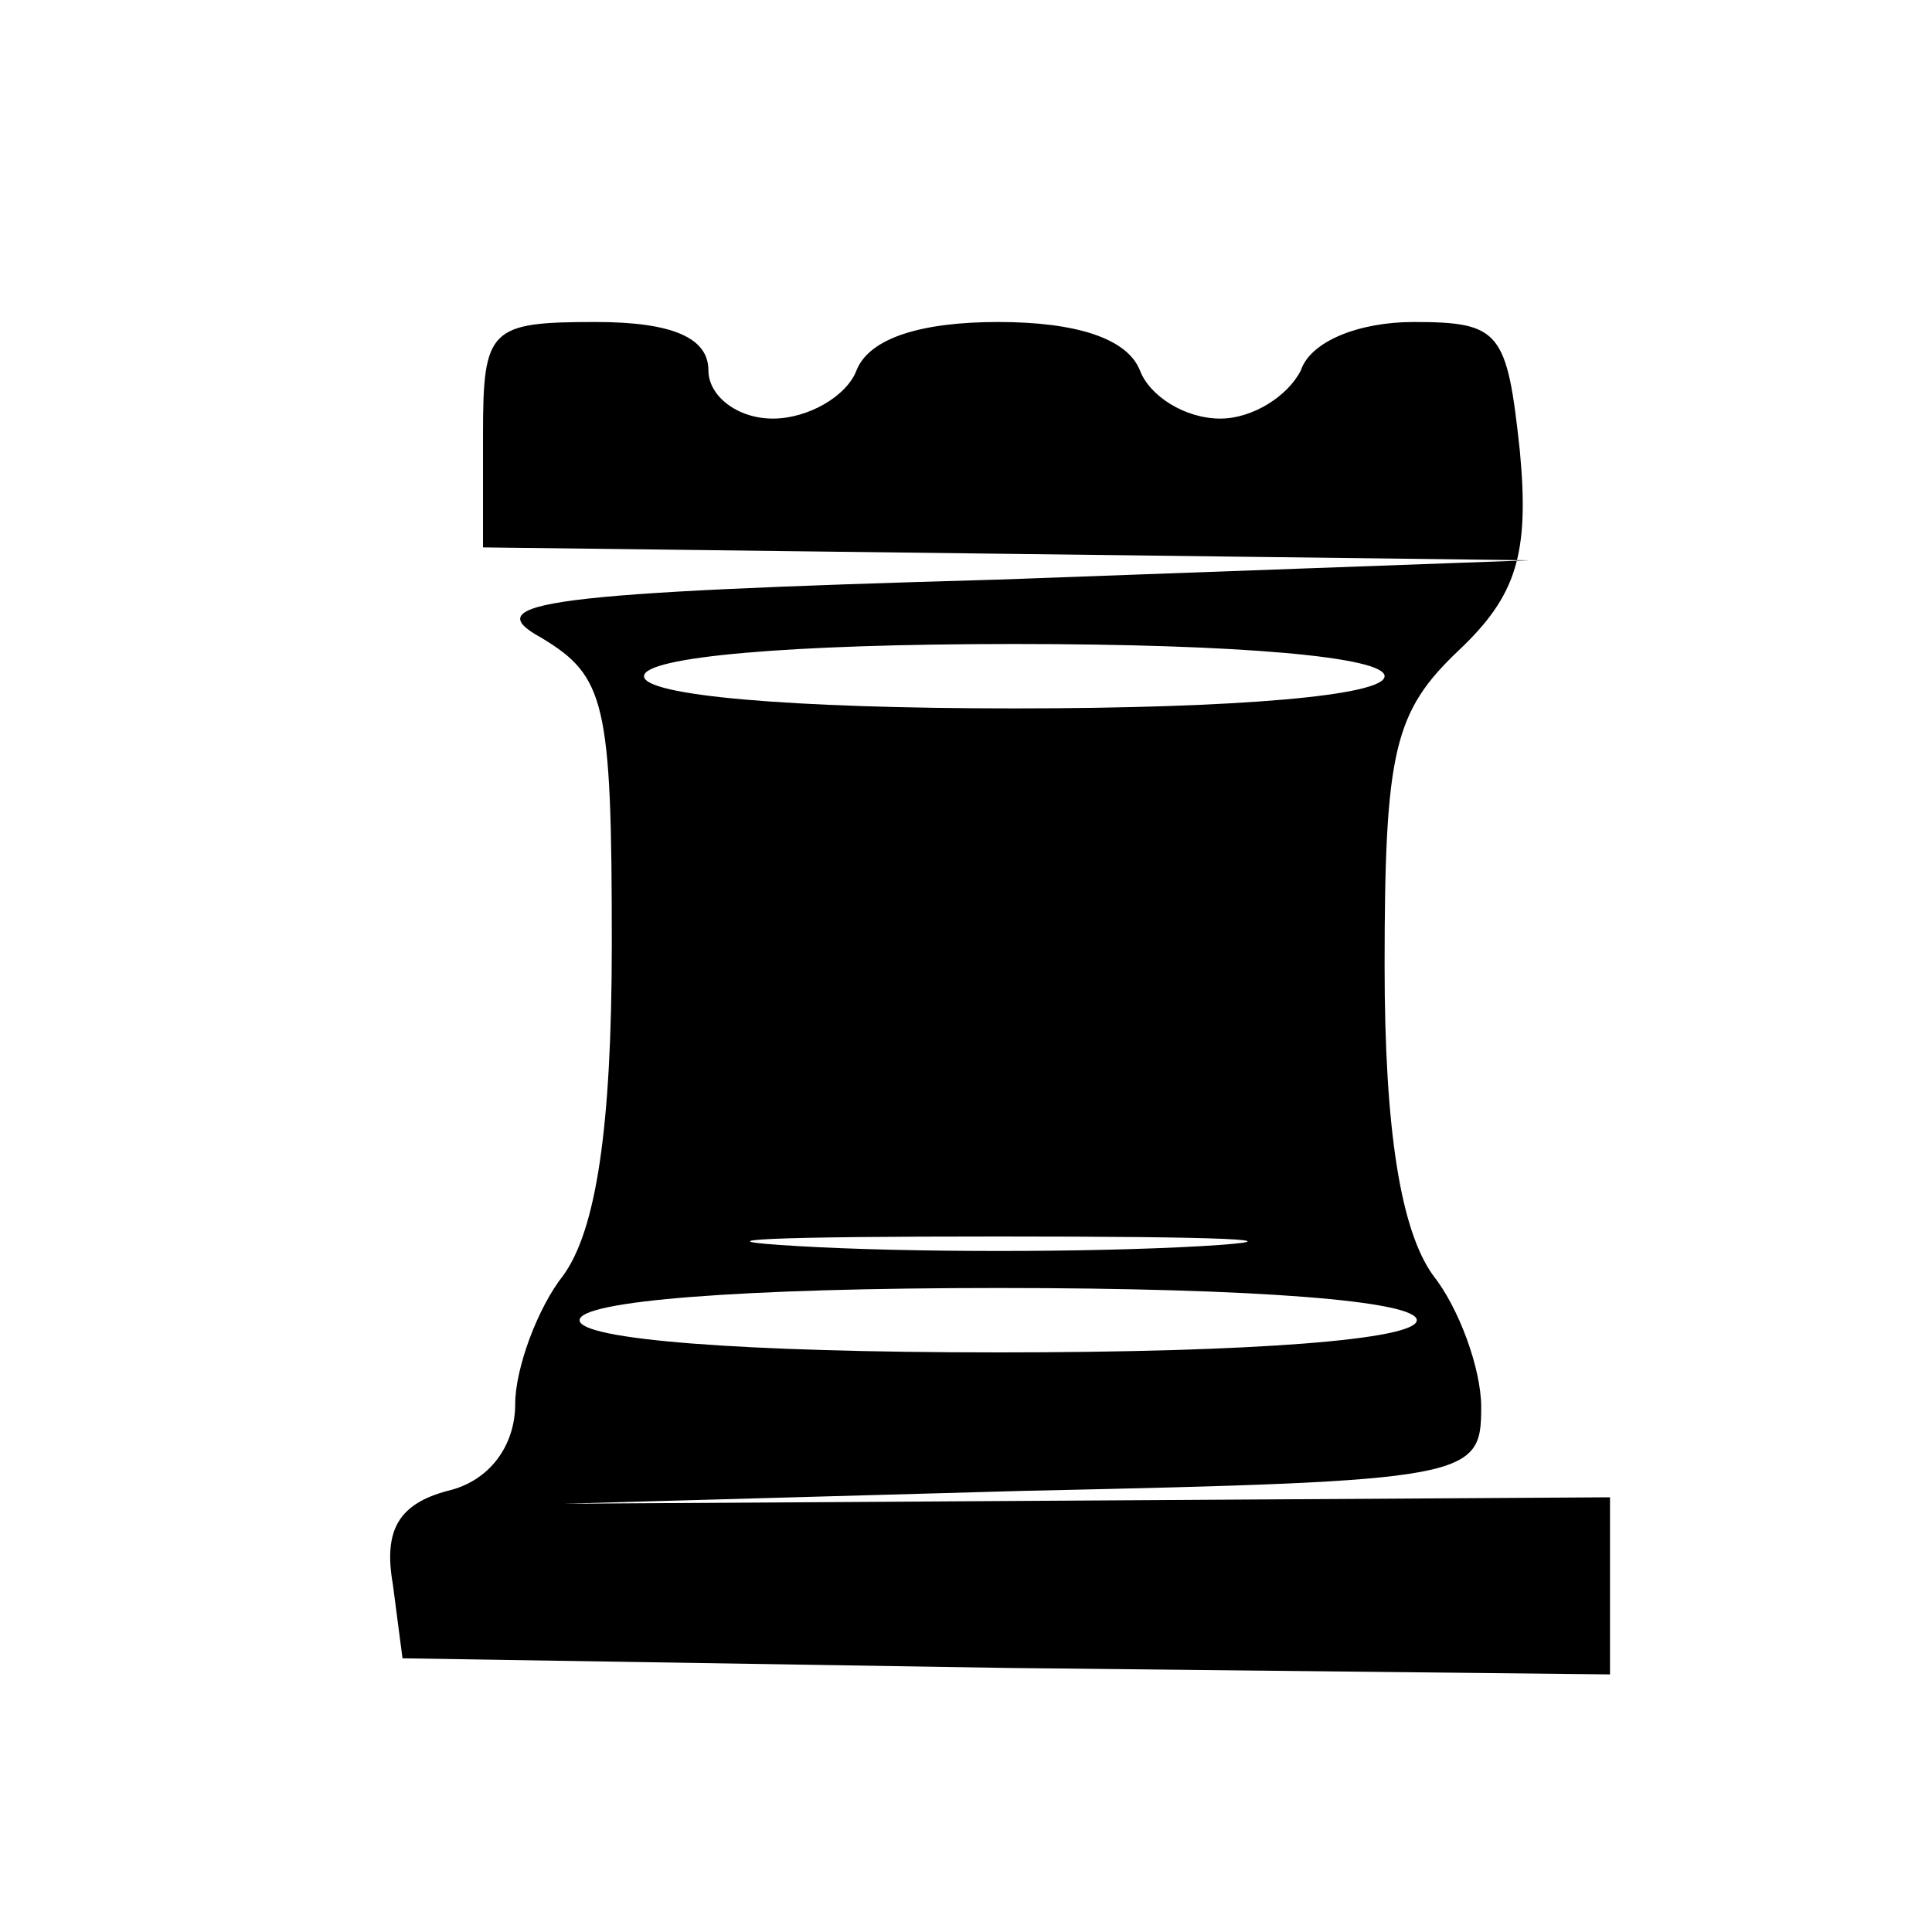 <?xml version="1.0" standalone="no"?>
<!DOCTYPE svg PUBLIC "-//W3C//DTD SVG 20010904//EN"
 "http://www.w3.org/TR/2001/REC-SVG-20010904/DTD/svg10.dtd">
<svg version="1.0" xmlns="http://www.w3.org/2000/svg"
 width="60pt" height="60pt" viewBox="0 0 60 60"
 preserveAspectRatio="xMidYMid meet">

<g transform="translate(0,60) scale(0.1,-0.1)"
fill="#000000" stroke="none">
<path d="M150 465 l0 -35 163 -2 162 -2 -165 -6 c-141 -4 -162 -7 -142 -18 20
-12 22 -20 22 -95 0 -58 -5 -89 -15 -103 -8 -10 -15 -29 -15 -40 0 -13 -8 -24
-21 -27 -15 -4 -20 -12 -17 -29 l3 -23 188 -3 187 -2 0 27 0 28 -162 -1 -163
-1 143 4 c139 3 142 4 142 26 0 12 -7 31 -15 41 -10 14 -15 45 -15 96 0 67 3
79 23 98 18 17 22 30 19 62 -4 37 -6 40 -33 40 -17 0 -32 -6 -35 -15 -4 -8
-15 -15 -25 -15 -11 0 -22 7 -25 15 -4 10 -20 15 -44 15 -24 0 -40 -5 -44 -15
-3 -8 -15 -15 -26 -15 -11 0 -20 7 -20 15 0 10 -11 15 -35 15 -33 0 -35 -2
-35 -35z m280 -75 c0 -6 -45 -10 -115 -10 -70 0 -115 4 -115 10 0 6 45 10 115
10 70 0 115 -4 115 -10z m-57 -177 c-35 -2 -91 -2 -125 0 -35 2 -7 3 62 3 69
0 97 -1 63 -3z m67 -23 c0 -6 -50 -10 -130 -10 -80 0 -130 4 -130 10 0 6 50
10 130 10 80 0 130 -4 130 -10z"/>
</g>
</svg>
